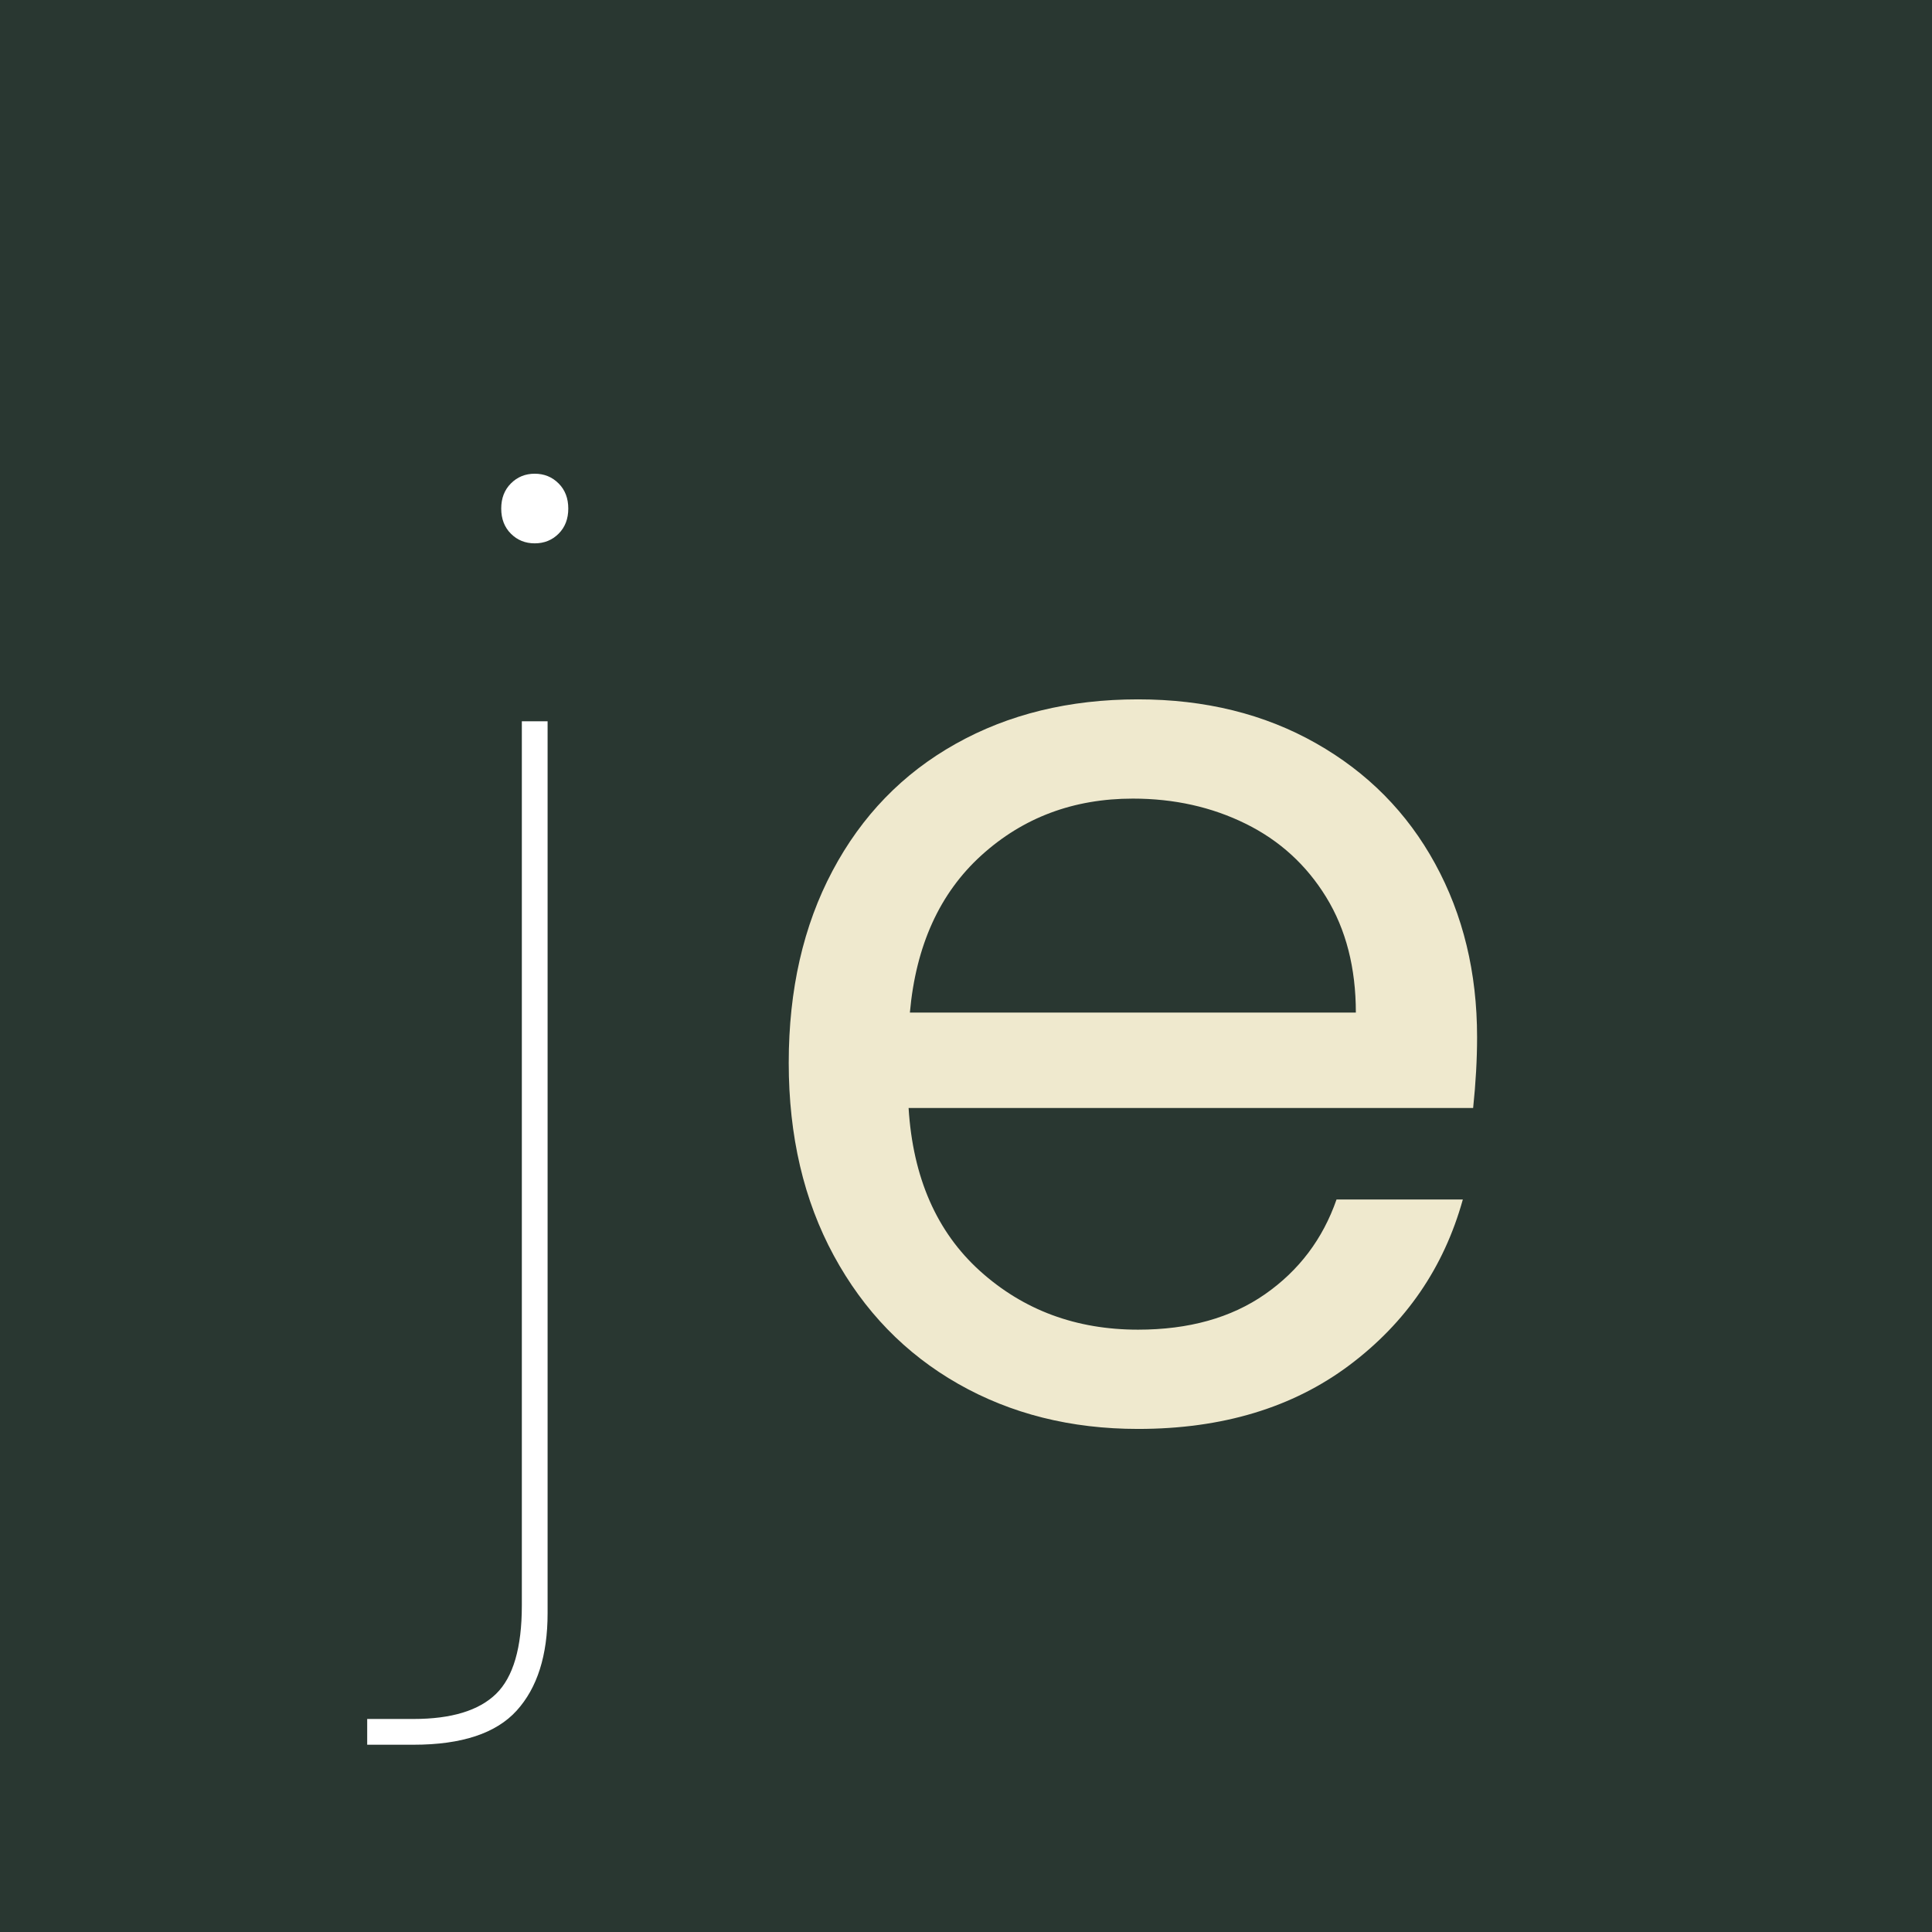 <svg xmlns="http://www.w3.org/2000/svg" xmlns:xlink="http://www.w3.org/1999/xlink" width="500" zoomAndPan="magnify" viewBox="0 0 375 375" height="500" preserveAspectRatio="xMidYMid meet" version="1.0"><defs><g/></defs><rect x="-37.5" width="450" fill="#ffffff" y="-37.5" height="450" fill-opacity="1"/><rect x="-37.5" width="450" fill="#293731" y="-37.5" height="450" fill-opacity="1"/><g fill="#ffffff" fill-opacity="1"><g transform="translate(77.522, 275.104)"><g><path d="M 26.266 -169.641 C 24.43 -169.641 22.891 -170.266 21.641 -171.516 C 20.391 -172.766 19.766 -174.391 19.766 -176.391 C 19.766 -178.391 20.391 -180.016 21.641 -181.266 C 22.891 -182.523 24.43 -183.156 26.266 -183.156 C 28.109 -183.156 29.656 -182.523 30.906 -181.266 C 32.156 -180.016 32.781 -178.391 32.781 -176.391 C 32.781 -174.391 32.156 -172.766 30.906 -171.516 C 29.656 -170.266 28.109 -169.641 26.266 -169.641 Z M 28.766 38.031 C 28.766 46.207 26.766 52.504 22.766 56.922 C 18.766 61.336 12.094 63.547 2.75 63.547 L -6.25 63.547 L -6.25 58.547 L 2.75 58.547 C 10.094 58.547 15.43 56.922 18.766 53.672 C 22.098 50.422 23.766 44.707 23.766 36.531 L 23.766 -135.109 L 28.766 -135.109 Z M 28.766 38.031 "/></g></g></g><g fill="#efe9ce" fill-opacity="1"><g transform="translate(142.326, 275.104)"><g><path d="M 144.375 -73.812 C 144.375 -69.469 144.117 -64.879 143.609 -60.047 L 34.031 -60.047 C 34.863 -46.535 39.488 -35.984 47.906 -28.391 C 56.332 -20.805 66.551 -17.016 78.562 -17.016 C 88.406 -17.016 96.617 -19.305 103.203 -23.891 C 109.797 -28.484 114.426 -34.613 117.094 -42.281 L 141.609 -42.281 C 137.941 -29.102 130.602 -18.383 119.594 -10.125 C 108.582 -1.875 94.906 2.25 78.562 2.25 C 65.551 2.25 53.914 -0.664 43.656 -6.5 C 33.395 -12.344 25.348 -20.641 19.516 -31.391 C 13.68 -42.148 10.766 -54.625 10.766 -68.812 C 10.766 -82.988 13.598 -95.41 19.266 -106.078 C 24.93 -116.754 32.895 -124.969 43.156 -130.719 C 53.414 -136.477 65.219 -139.359 78.562 -139.359 C 91.57 -139.359 103.082 -136.52 113.094 -130.844 C 123.102 -125.176 130.816 -117.379 136.234 -107.453 C 141.66 -97.535 144.375 -86.32 144.375 -73.812 Z M 120.844 -78.562 C 120.844 -87.238 118.926 -94.703 115.094 -100.953 C 111.258 -107.211 106.047 -111.969 99.453 -115.219 C 92.867 -118.469 85.57 -120.094 77.562 -120.094 C 66.051 -120.094 56.25 -116.422 48.156 -109.078 C 40.07 -101.742 35.445 -91.57 34.281 -78.562 Z M 120.844 -78.562 "/></g></g></g></svg>